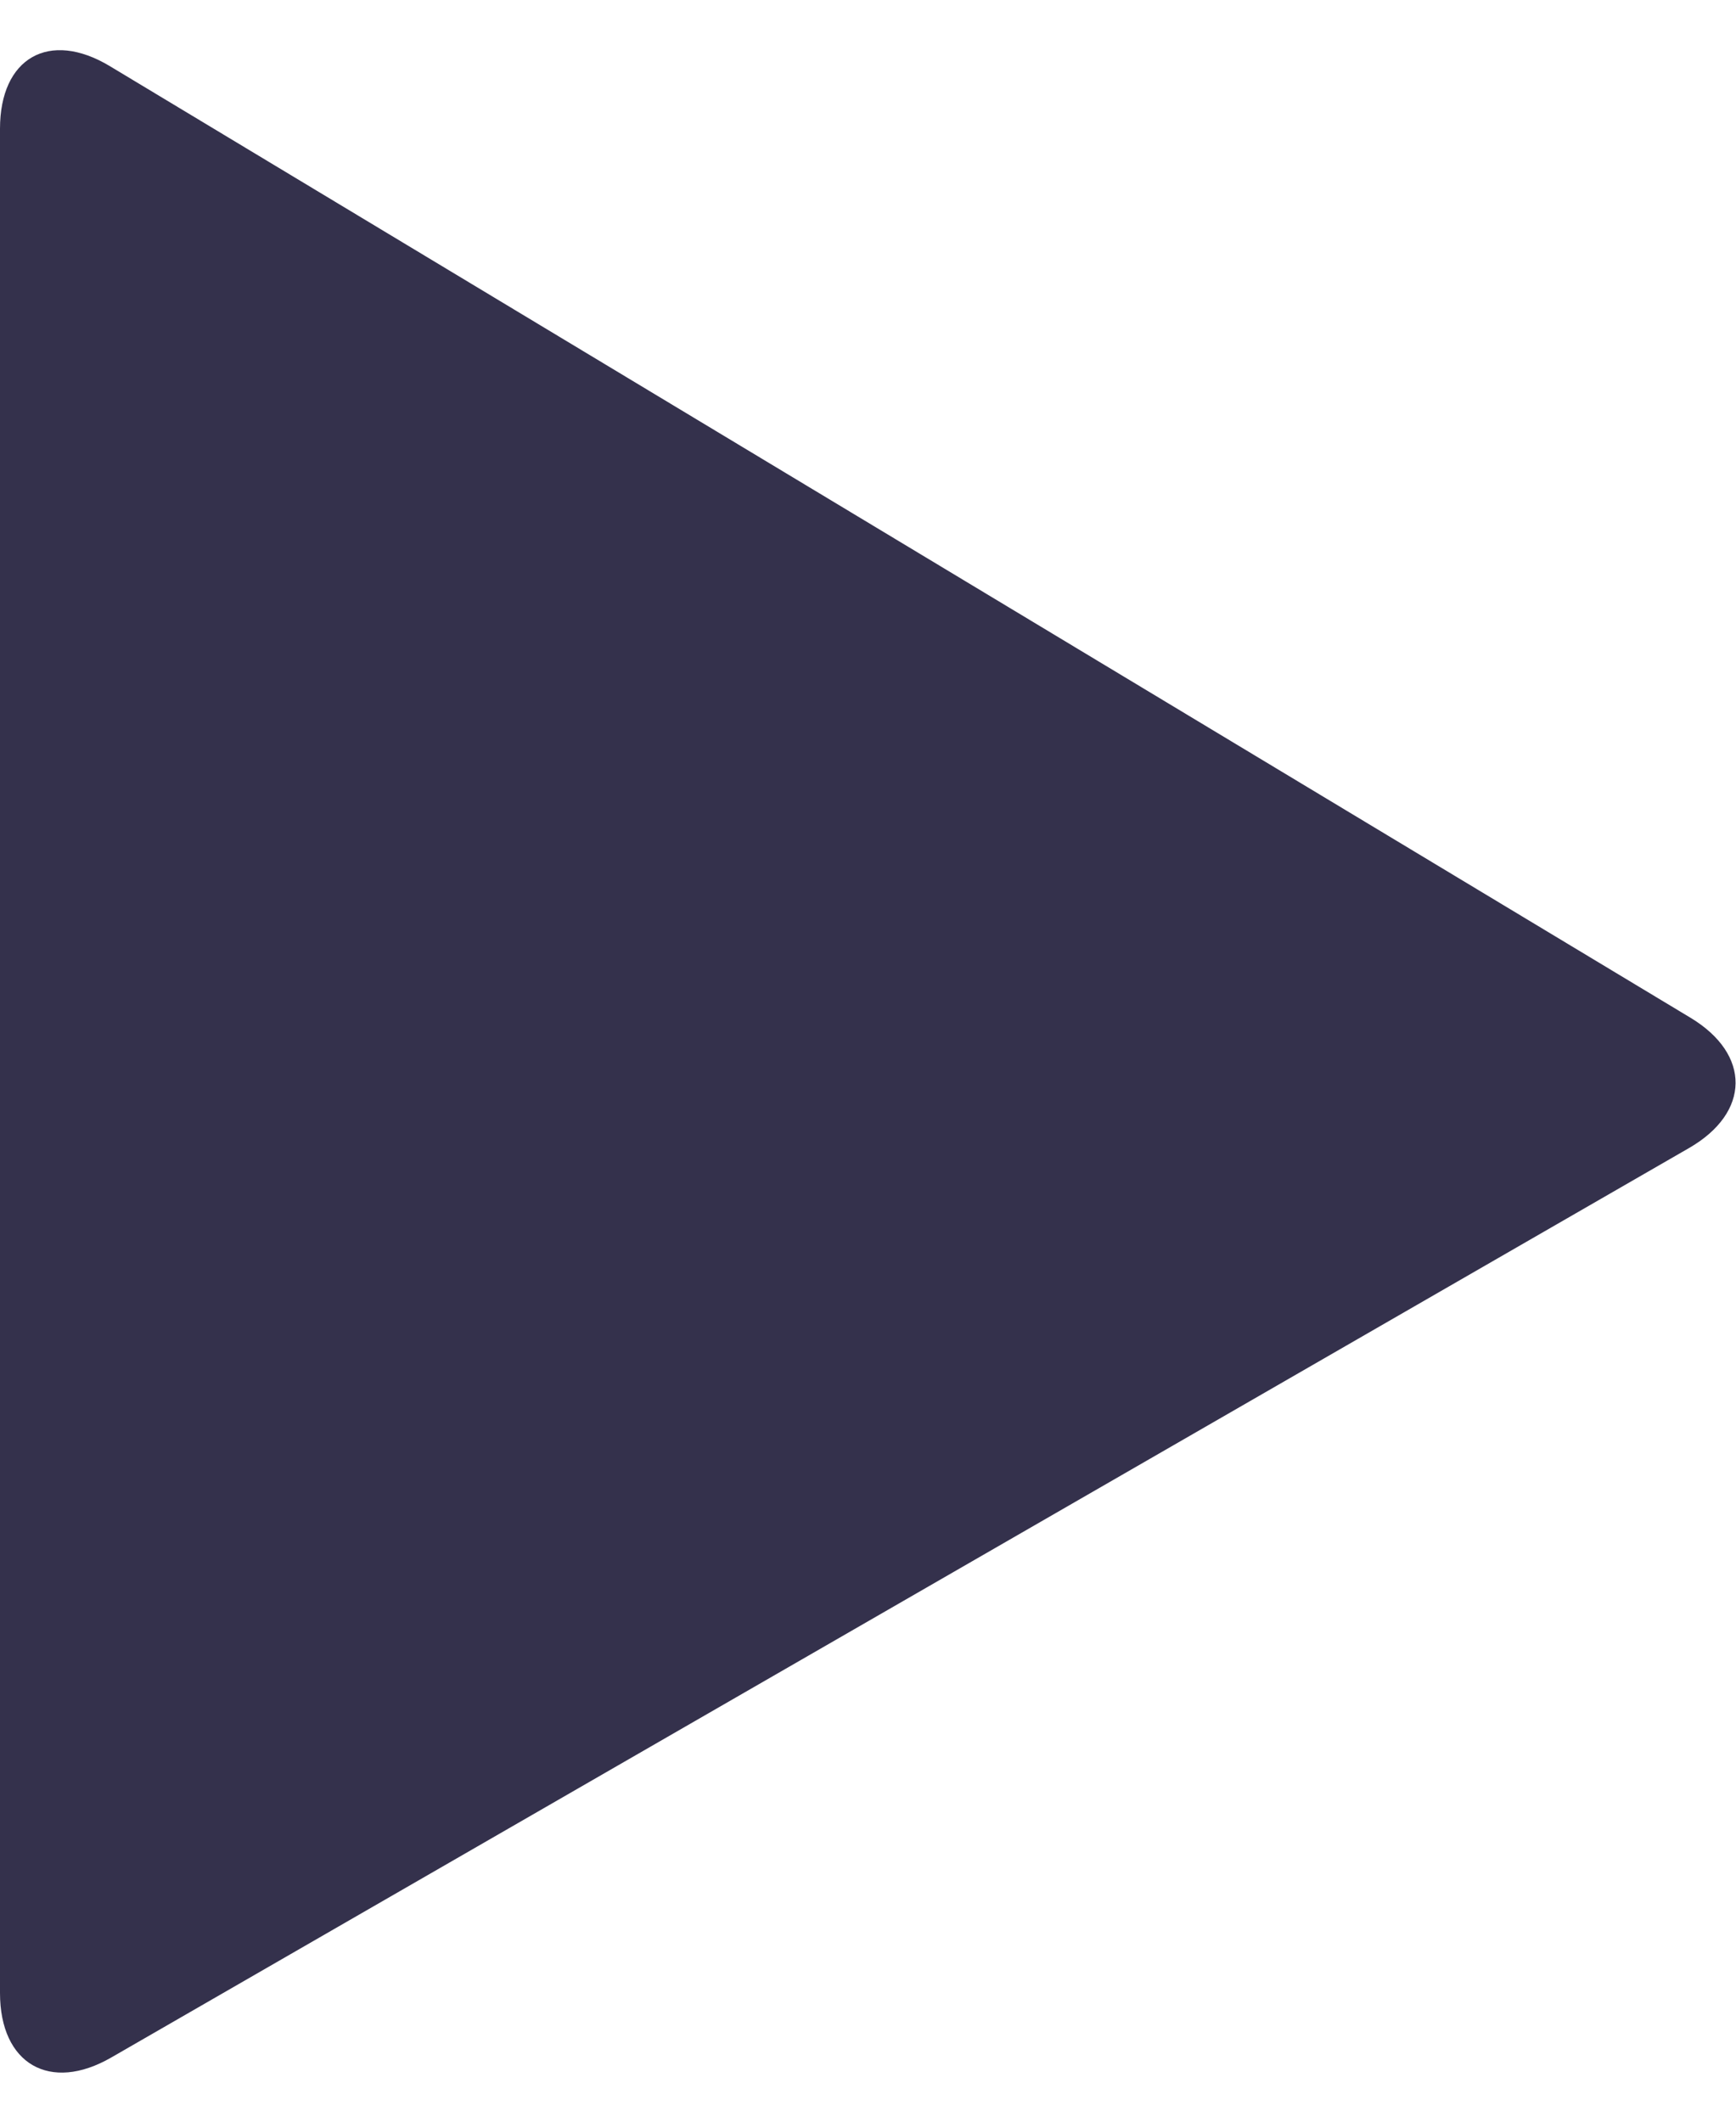 <?xml version="1.0" encoding="UTF-8" standalone="no"?>
<svg width="27px" height="33px" viewBox="0 0 27 33" version="1.1" xmlns="http://www.w3.org/2000/svg" xmlns:xlink="http://www.w3.org/1999/xlink">
    <!-- Generator: Sketch 3.6.1 (26313) - http://www.bohemiancoding.com/sketch -->
    <title>play-</title>
    <desc>Created with Sketch.</desc>
    <defs></defs>
    <g id="Page-1" stroke="none" stroke-width="1" fill="none" fill-rule="evenodd">
        <g id="play" fill="#34314C">
            <g id="Page-2">
                <g id="Desktop-HD-Copy-10">
                    <g id="player-controls">
                        <path d="M1.73,32.002 L26.27,17.856 C27.225,17.305 27.237,16.399 26.291,15.829 L1.709,1.029 C0.765,0.461 -7.10542736e-15,0.9 -7.10542736e-15,2.002 L-7.10542736e-15,30.998 C-7.10542736e-15,32.104 0.778,32.551 1.73,32.002 Z" id="play-"></path>
                    </g>
                </g>
            </g>
        </g>
    </g>
</svg>